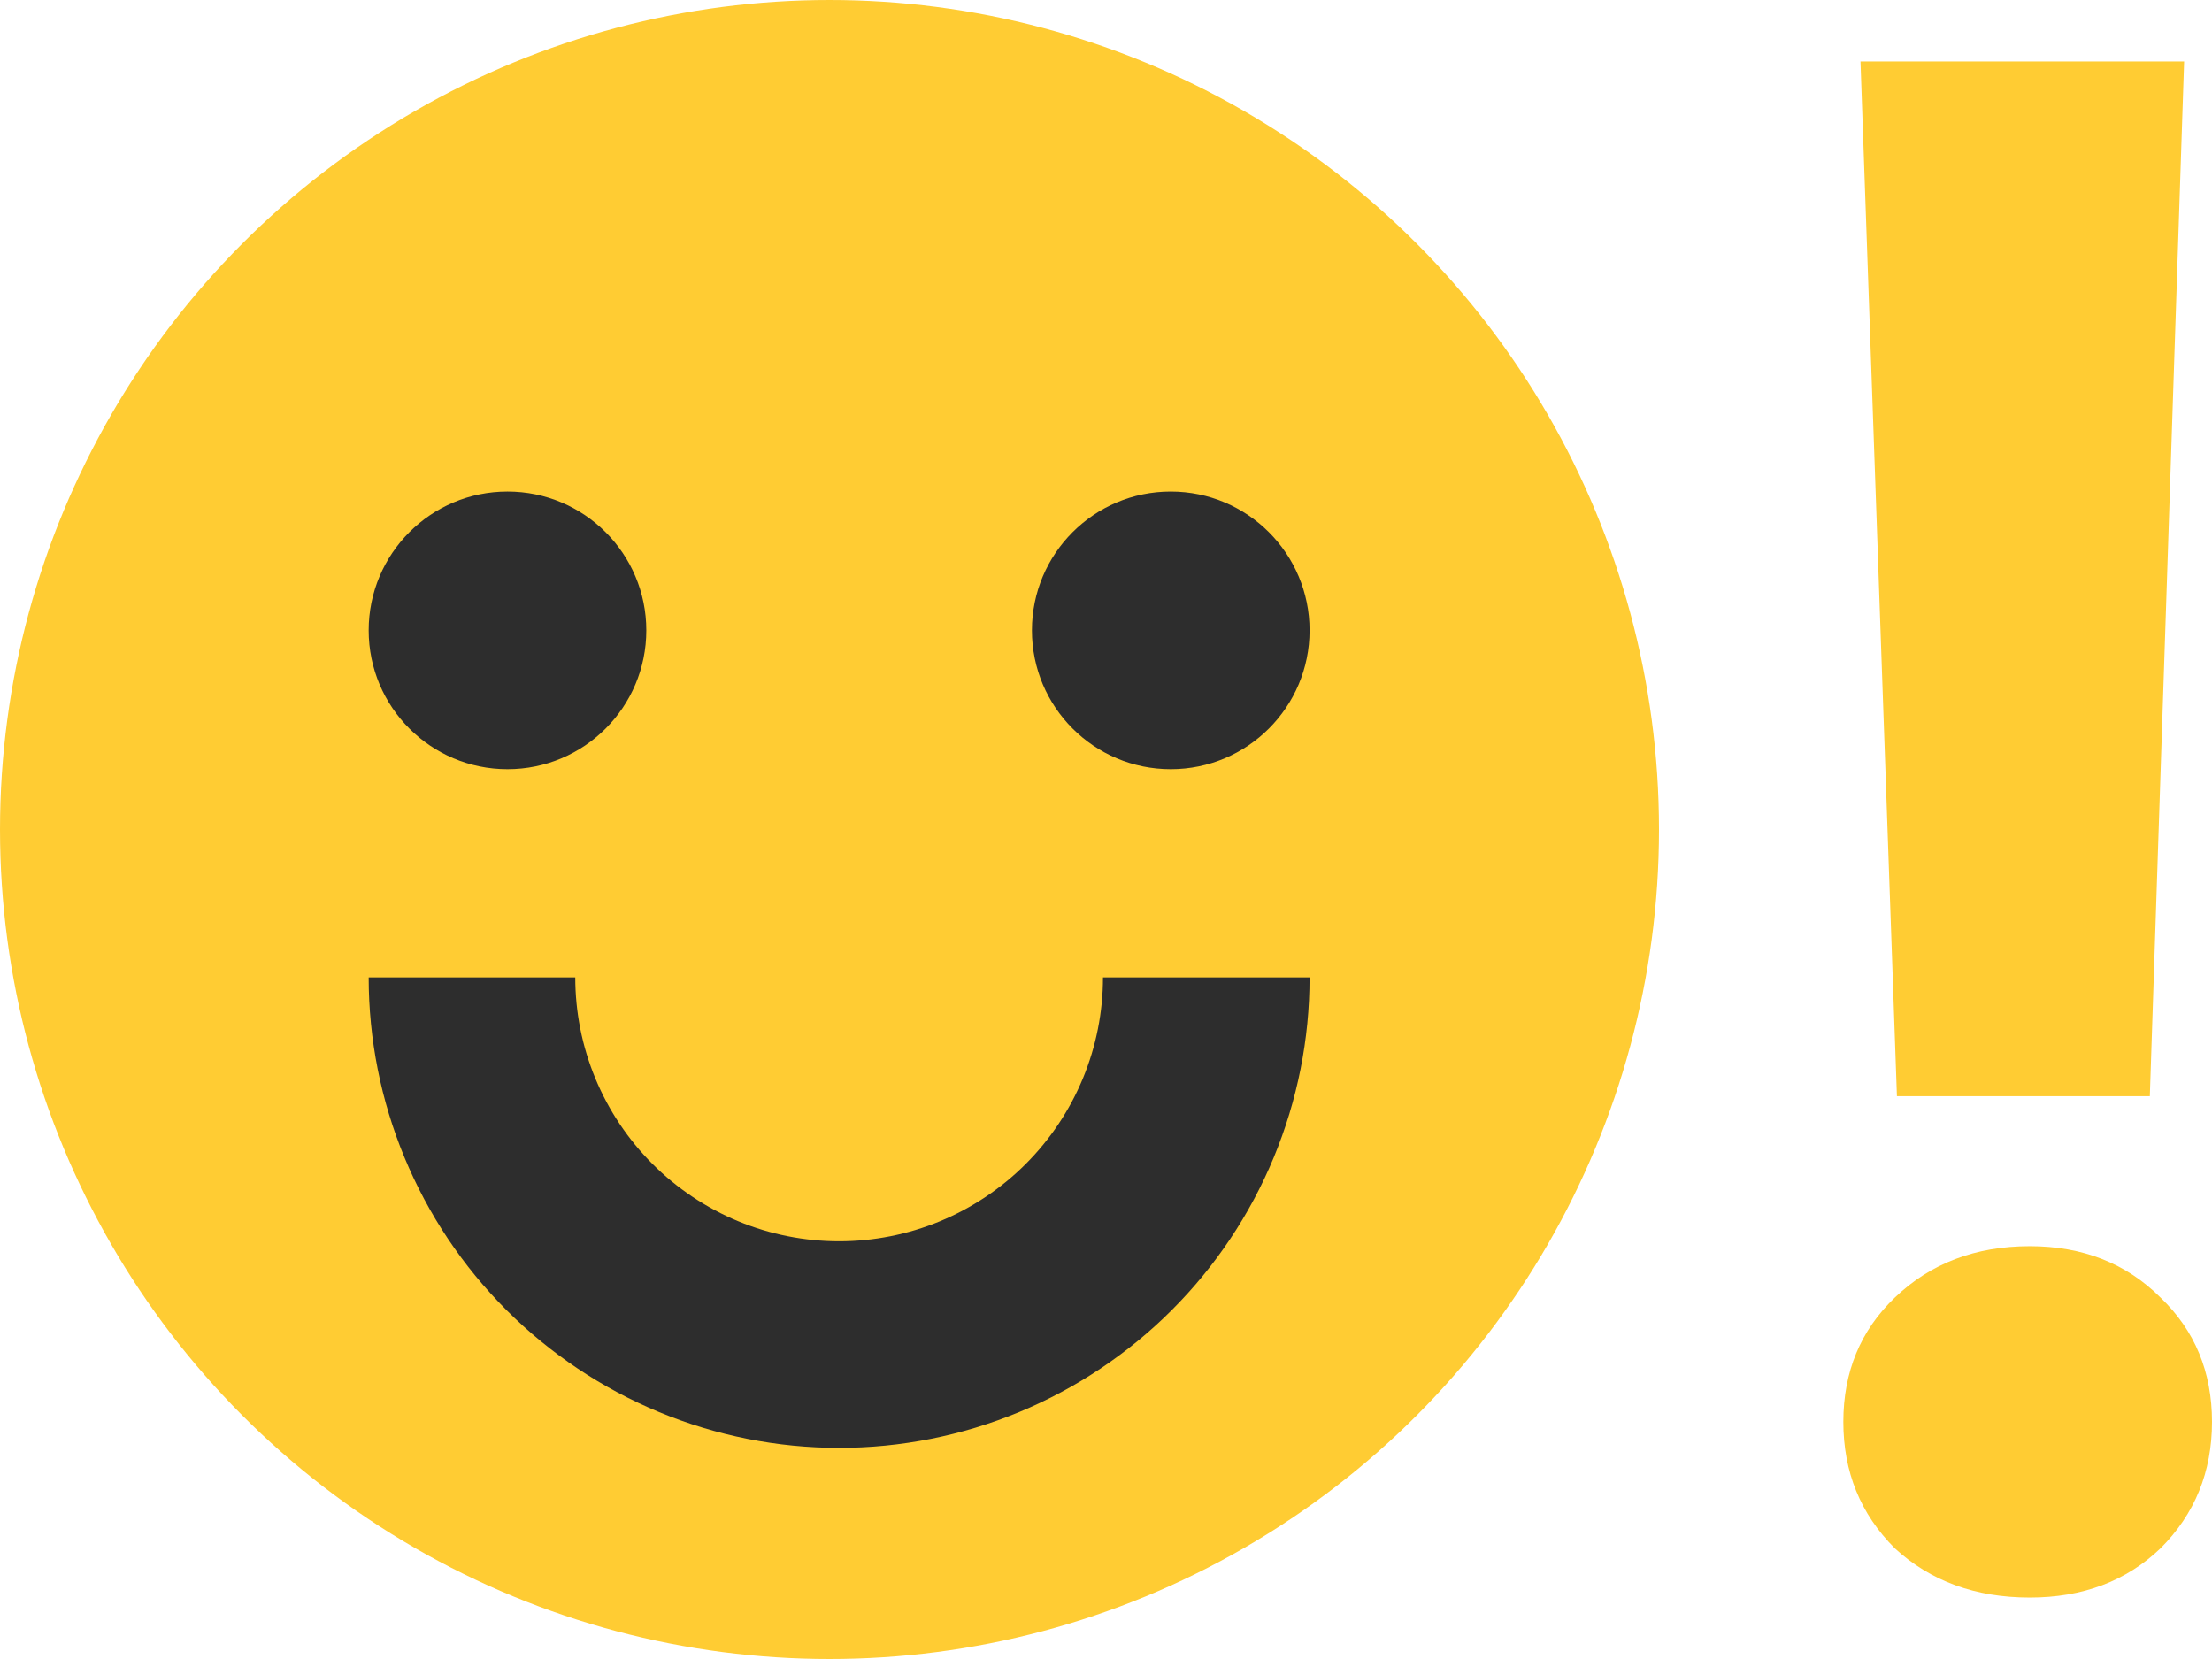 <svg width="144" height="108" viewBox="0 0 144 108" fill="none" xmlns="http://www.w3.org/2000/svg">
<path d="M142.186 4L139.953 71.364H123.488L121.116 4H142.186ZM132.14 104C128.605 104 125.674 102.931 123.349 100.792C121.116 98.561 120 95.818 120 92.564C120 89.309 121.116 86.613 123.349 84.474C125.674 82.243 128.605 81.127 132.14 81.127C135.581 81.127 138.419 82.243 140.651 84.474C142.884 86.613 144 89.309 144 92.564C144 95.818 142.884 98.561 140.651 100.792C138.419 102.931 135.581 104 132.14 104Z" fill="#FFCC33"/>
<circle cx="54" cy="54" r="54" fill="#FFCC33"/>
<circle cx="33.037" cy="41.037" r="9.037" fill="#2D2D2D"/>
<path d="M85.252 63.63C85.252 67.652 84.46 71.634 82.921 75.35C81.382 79.066 79.126 82.442 76.282 85.286C73.438 88.13 70.062 90.385 66.346 91.925C62.63 93.464 58.648 94.256 54.626 94.256C50.604 94.256 46.622 93.464 42.906 91.925C39.19 90.385 35.814 88.13 32.97 85.286C30.126 82.442 27.87 79.066 26.331 75.35C24.792 71.634 24 67.652 24 63.63L37.449 63.63C37.449 65.886 37.893 68.119 38.756 70.203C39.619 72.287 40.885 74.181 42.48 75.776C44.075 77.371 45.968 78.636 48.052 79.5C50.136 80.363 52.37 80.807 54.626 80.807C56.882 80.807 59.115 80.363 61.2 79.5C63.283 78.636 65.177 77.371 66.772 75.776C68.367 74.181 69.633 72.287 70.496 70.203C71.359 68.119 71.803 65.886 71.803 63.63H85.252Z" fill="#2D2D2D"/>
<circle cx="76.215" cy="41.037" r="9.037" fill="#2D2D2D"/>
</svg>

